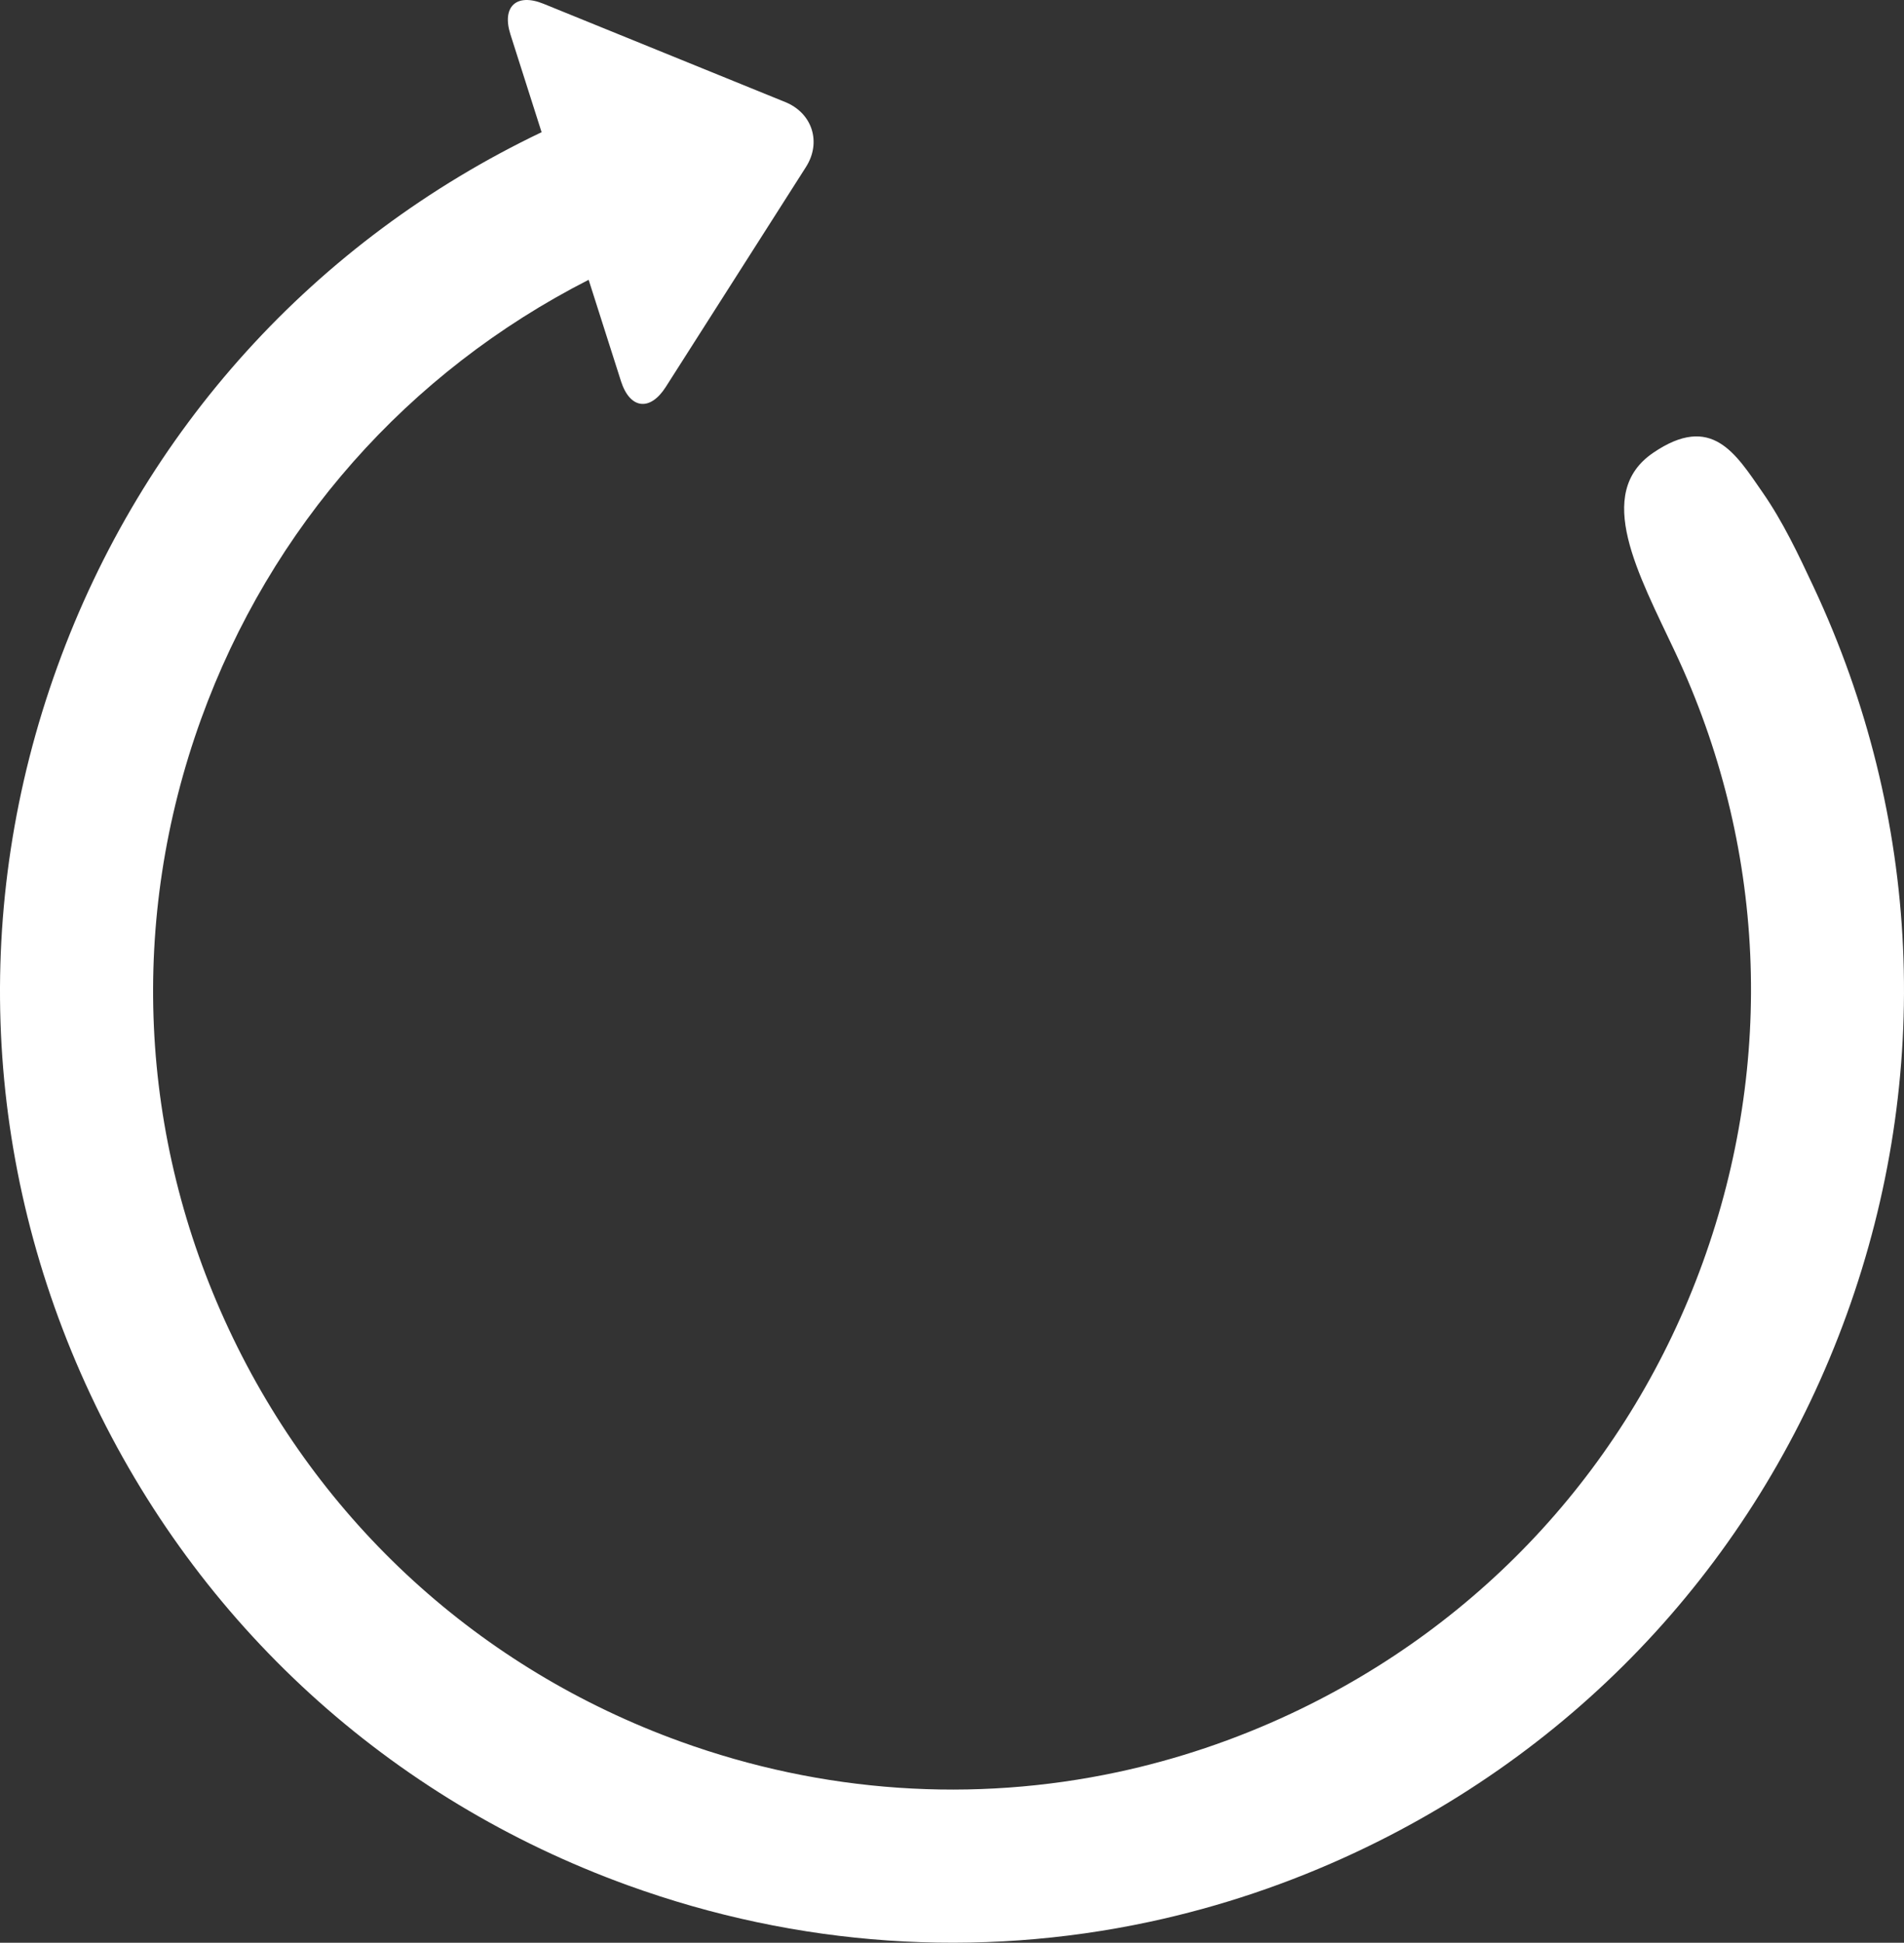 <?xml version="1.0" encoding="UTF-8" standalone="no"?>
<svg
   xmlns:dc="http://purl.org/dc/elements/1.1/"
   xmlns:cc="http://creativecommons.org/ns#"
   xmlns:rdf="http://www.w3.org/1999/02/22-rdf-syntax-ns#"
   xmlns:svg="http://www.w3.org/2000/svg"
   xmlns="http://www.w3.org/2000/svg"
   xml:space="preserve"
   viewBox="0 0 422.98 431.547"
   height="452.75"
   width="443.762"
   y="0px"
   x="0px"
   id="Capa_1"
   version="1.1"><rect x="0" y="0" width="422.98" height="431.547" fill="#333333" stroke="none"/><defs
     id="defs46" /><path
     d="m 174.453,22.676 -53.701,-21.833 c -6.023,-2.447 -9.328,0.619 -7.355,6.807 l 6.921,21.717 c -50.386,24.075 -88.565,66.184 -107.589,118.759 -19.216,53.09 -16.603,110.488 7.35,161.617 23.955,51.124 66.388,89.865 119.479,109.081 37.707,13.64 77.577,16.278 115.838,8.08 15.615,-3.346 30.958,-8.495 45.774,-15.438 51.127,-23.958 89.868,-66.384 109.081,-119.474 19.217,-53.093 16.604,-110.491 -7.354,-161.617 -3.396,-7.252 -6.814,-14.491 -11.325,-20.985 -5.987,-8.619 -11.305,-17.692 -24.34,-8.786 -13.19,9.014 -3.275,26.874 4.883,44.197 20.184,42.862 22.295,91.064 6.171,135.622 -16.122,44.549 -48.633,80.154 -91.538,100.26 -12.438,5.825 -25.31,10.147 -38.414,12.956 -32.104,6.873 -65.573,4.664 -97.208,-6.788 -44.554,-16.124 -80.164,-48.63 -100.263,-91.532 -20.104,-42.906 -22.292,-91.072 -6.176,-135.628 15.441,-42.629 45.892,-77.037 86.083,-97.536 l 7.184,22.52 c 1.974,6.19 6.445,6.774 9.942,1.296 l 31.154,-48.878 c 3.49,-5.485 1.42,-11.971 -4.597,-14.417 z"
     id="path2"
     style="fill:#ffffff" /><g
     transform="translate(-4.284,-28.238)"
     id="g13" /><g
     transform="translate(-4.284,-28.238)"
     id="g15" /><g
     transform="translate(-4.284,-28.238)"
     id="g17" /><g
     transform="translate(-4.284,-28.238)"
     id="g19" /><g
     transform="translate(-4.284,-28.238)"
     id="g21" /><g
     transform="translate(-4.284,-28.238)"
     id="g23" /><g
     transform="translate(-4.284,-28.238)"
     id="g25" /><g
     transform="translate(-4.284,-28.238)"
     id="g27" /><g
     transform="translate(-4.284,-28.238)"
     id="g29" /><g
     transform="translate(-4.284,-28.238)"
     id="g31" /><g
     transform="translate(-4.284,-28.238)"
     id="g33" /><g
     transform="translate(-4.284,-28.238)"
     id="g35" /><g
     transform="translate(-4.284,-28.238)"
     id="g37" /><g
     transform="translate(-4.284,-28.238)"
     id="g39" /><g
     transform="translate(-4.284,-28.238)"
     id="g41" /></svg>
